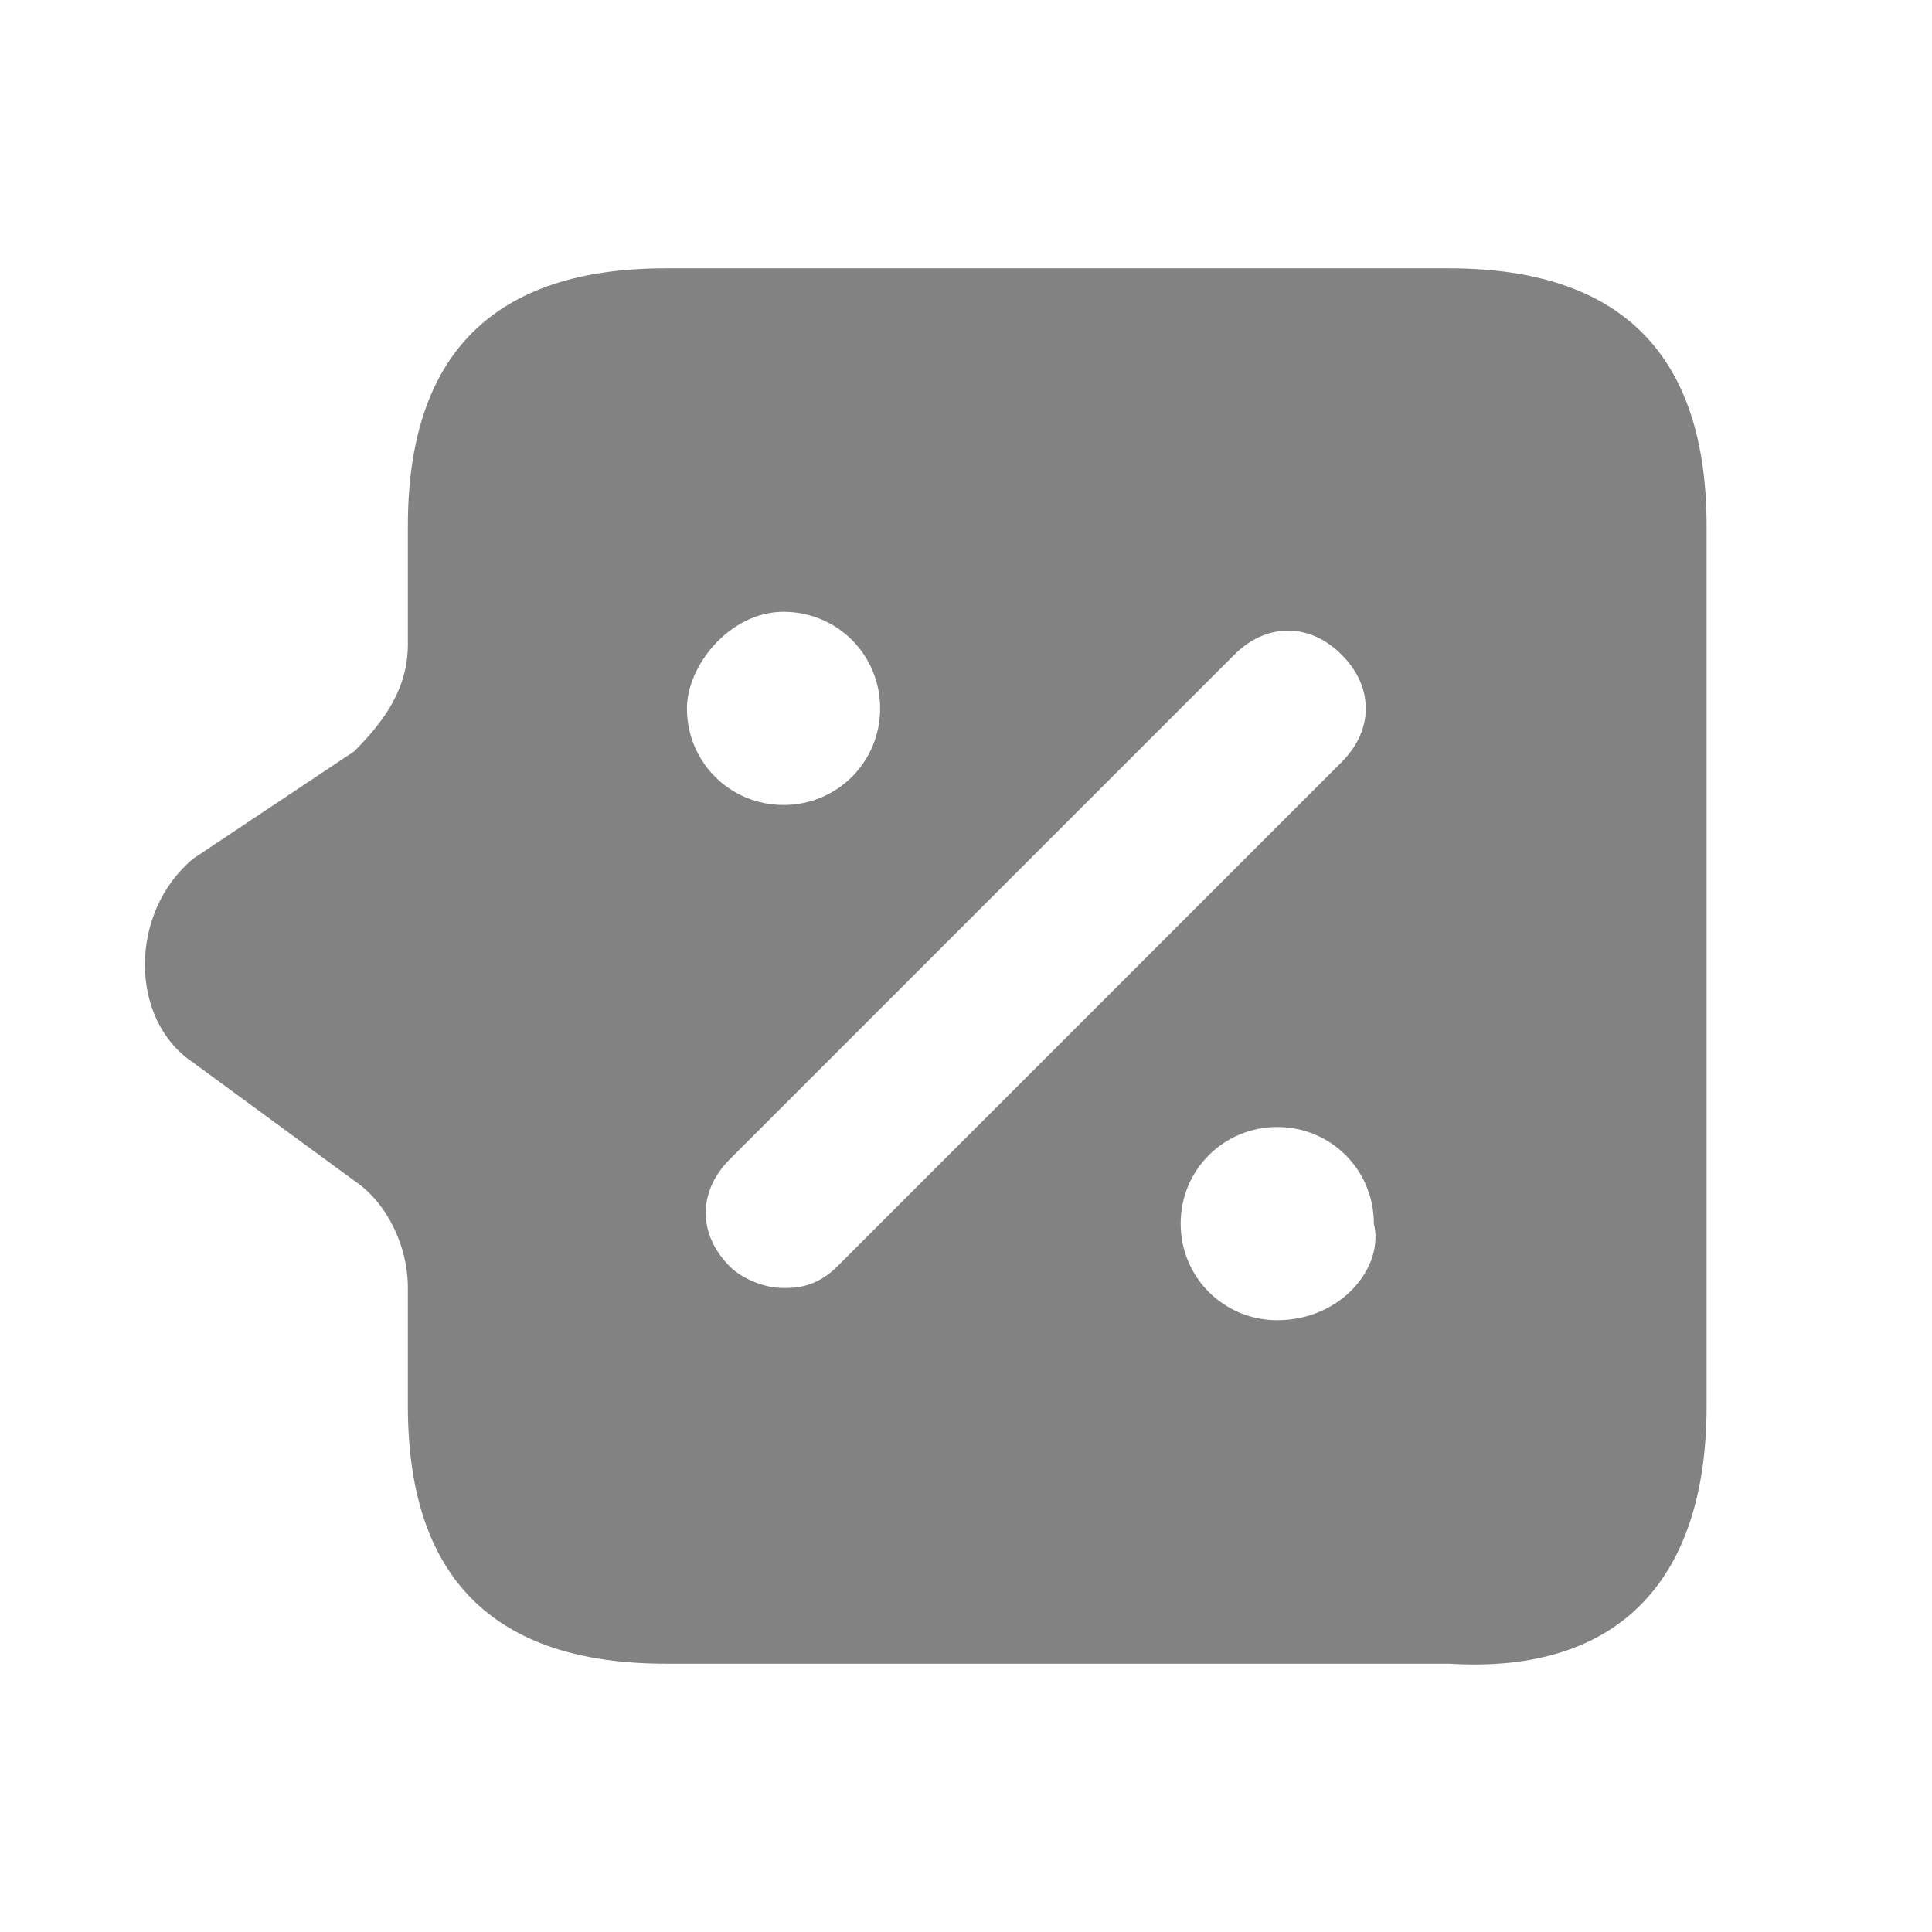 <?xml version="1.0" encoding="utf-8"?>
<!-- Generator: Adobe Illustrator 24.3.0, SVG Export Plug-In . SVG Version: 6.00 Build 0)  -->
<svg version="1.1" id="Capa_1" xmlns="http://www.w3.org/2000/svg" xmlns:xlink="http://www.w3.org/1999/xlink" x="0px" y="0px"
	 viewBox="0 0 18 18" style="enable-background:new 0 0 18 18;" xml:space="preserve">
<style type="text/css">
	.st0{fill:#828282;}
</style>
<path class="st0" d="M7.3,5.7L7.3,5.7c0.5,0,0.9,0.4,0.9,0.9c0,0.5-0.4,0.9-0.9,0.9c-0.5,0-0.9-0.4-0.9-0.9C6.4,6.2,6.8,5.7,7.3,5.7
	z M7.8,11.8C7.6,12,7.4,12,7.3,12c-0.2,0-0.4-0.1-0.5-0.2c-0.3-0.3-0.3-0.7,0-1l4.7-4.7c0.3-0.3,0.7-0.3,1,0c0.3,0.3,0.3,0.7,0,1
	L7.8,11.8z M11.9,12.3c-0.5,0-0.9-0.4-0.9-0.9c0-0.5,0.4-0.9,0.9-0.9h0c0.5,0,0.9,0.4,0.9,0.9C12.9,11.8,12.5,12.3,11.9,12.3z
	 M15.9,13.1V4.9c0-1.6-0.8-2.4-2.4-2.4H6.2c-1.6,0-2.4,0.8-2.4,2.4V6c0,0.4-0.2,0.7-0.5,1L1.8,8c-0.6,0.5-0.6,1.5,0,1.9l1.5,1.1
	c0.3,0.2,0.5,0.6,0.5,1v1.1c0,1.6,0.8,2.4,2.4,2.4h7.3C15.1,15.6,15.9,14.7,15.9,13.1z"/>
</svg>
